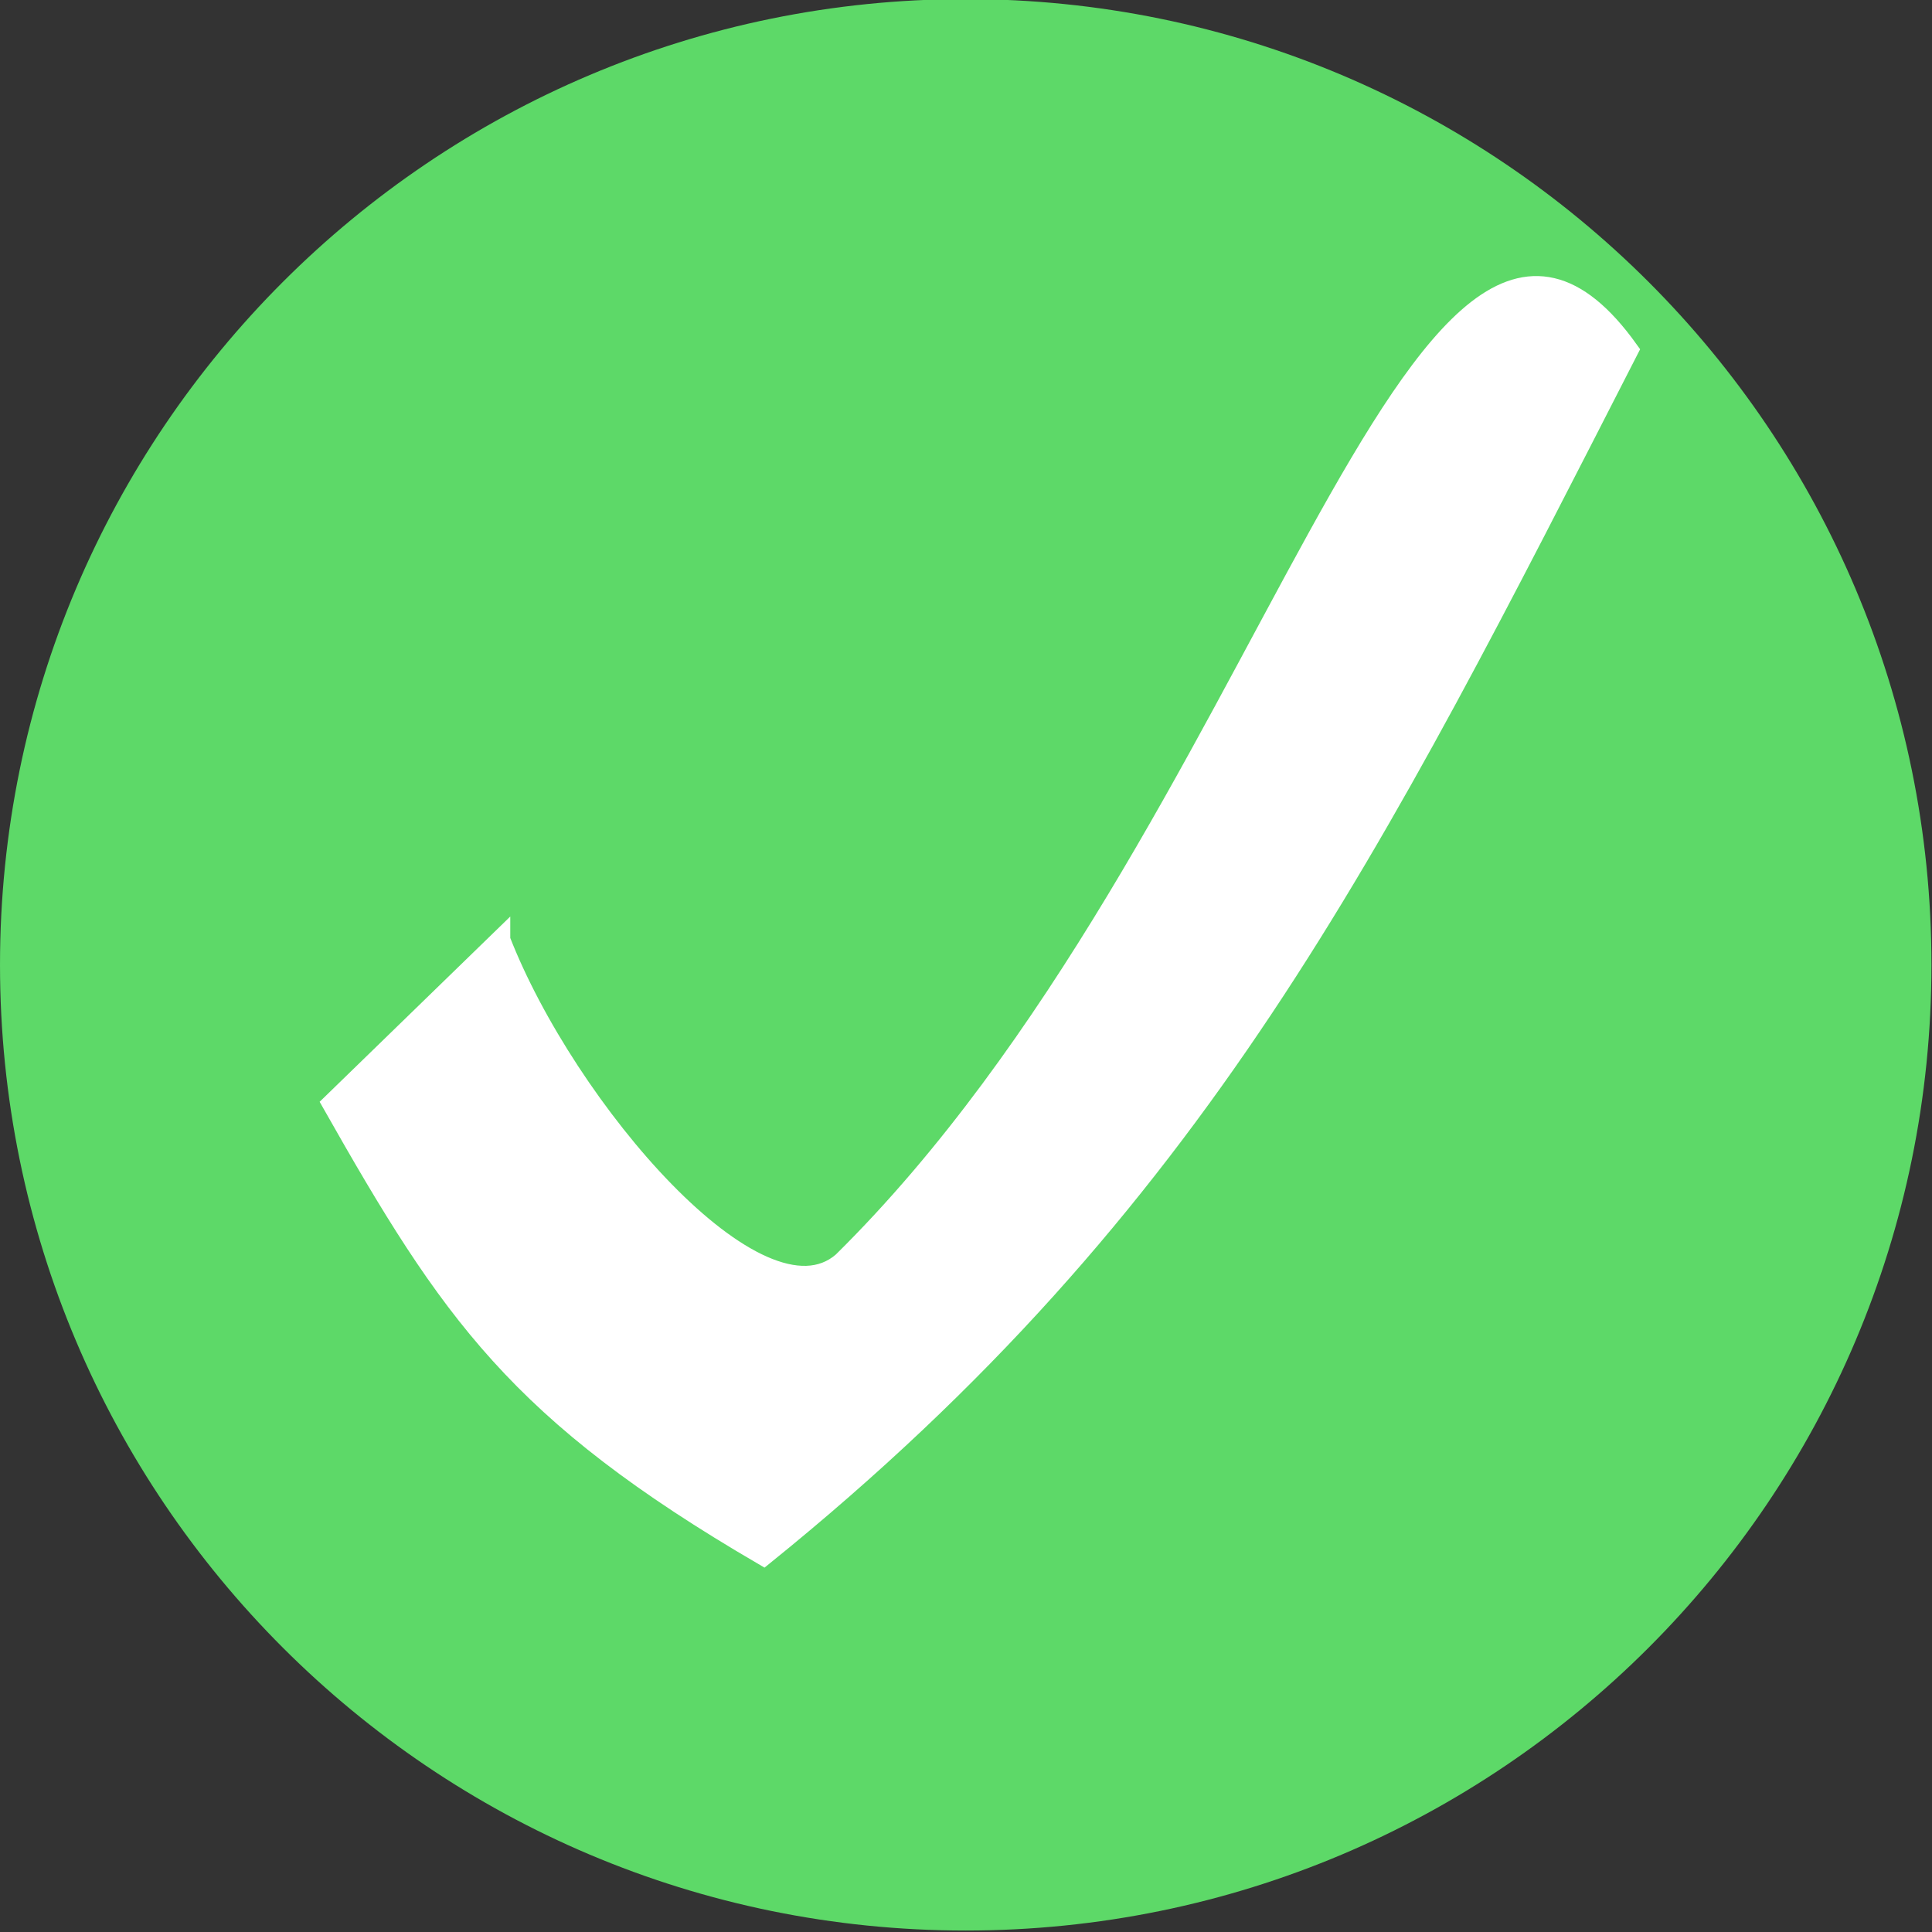 <?xml version="1.0" encoding="UTF-8" standalone="no"?>
<!-- Created with Inkscape (http://www.inkscape.org/) -->

<svg
   xmlns:dc="http://purl.org/dc/elements/1.1/"
   xmlns:cc="http://creativecommons.org/ns#"
   xmlns:rdf="http://www.w3.org/1999/02/22-rdf-syntax-ns#"
   xmlns:svg="http://www.w3.org/2000/svg"
   xmlns="http://www.w3.org/2000/svg"
   xmlns:sodipodi="http://sodipodi.sourceforge.net/DTD/sodipodi-0.dtd"
   xmlns:inkscape="http://www.inkscape.org/namespaces/inkscape"
   width="160"
   height="160"
   id="svg2183"
   sodipodi:version="0.32"
   inkscape:version="0.48.5 r10040"
   version="1.0"
   sodipodi:docname="emblem-pagavcs-normal.svg"
   inkscape:output_extension="org.inkscape.output.svg.inkscape"
   inkscape:export-filename="D:\Development\SVN\TortoiseSVN\src\Resources\svg\Overlays\TortoiseInSubversion.png"
   inkscape:export-xdpi="90"
   inkscape:export-ydpi="90">
  <rect width="100%" height="100%" fill="#333333" stroke="none"/>
  <defs
     id="defs2185">
    <linearGradient
       id="linearGradient4154">
      <stop
         style="stop-color:#ddffd8;stop-opacity:1;"
         offset="0"
         id="stop4156" />
      <stop
         style="stop-color:#38db00;stop-opacity:1;"
         offset="1"
         id="stop4158" />
    </linearGradient>
  </defs>
  <sodipodi:namedview
     id="base"
     pagecolor="#ffffff"
     bordercolor="#666666"
     borderopacity="1.0"
     inkscape:pageopacity="0.0"
     inkscape:pageshadow="2"
     inkscape:zoom="0.12153398"
     inkscape:cx="1623.3737"
     inkscape:cy="-1028.3848"
     inkscape:current-layer="layer1"
     showgrid="true"
     inkscape:document-units="px"
     inkscape:grid-bbox="true"
     width="256px"
     height="256px"
     showguides="true"
     inkscape:guide-bbox="true"
     inkscape:window-width="1191"
     inkscape:window-height="848"
     inkscape:window-x="409"
     inkscape:window-y="24"
     inkscape:window-maximized="0"
     fit-margin-top="0"
     fit-margin-left="0"
     fit-margin-right="0"
     fit-margin-bottom="0" />
  <g
     id="layer1"
     inkscape:label="Layer 1"
     inkscape:groupmode="layer"
     transform="translate(-0.501,-95.517)">
    <path
       sodipodi:type="arc"
       style="fill:#5dd968;fill-opacity:1;stroke:none"
       id="path3183"
       sodipodi:cx="47.119026"
       sodipodi:cy="208.49529"
       sodipodi:rx="46.990459"
       sodipodi:ry="46.990459"
       d="m 94.109,208.495 c 0,25.952 -21.038,46.99 -46.99,46.99 -25.952,0 -46.99,-21.038 -46.99,-46.99 0,-25.952 21.038,-46.99 46.99,-46.99 25.952,0 46.99,21.038 46.99,46.99 z"
       transform="matrix(1.702,0,0,1.702,0.282,-179.44)" />
    <path
       style="fill:#ffffff;fill-opacity:1;fill-rule:evenodd;stroke:#ffffff;stroke-width:1.631px;stroke-linecap:butt;stroke-linejoin:miter;stroke-opacity:1"
       d="m 41.944,173.349 -13.952,13.56 c 9.814,17.33 15.397,25.571 35.749,37.444 36.05,-29.127 50.45,-58.468 71.636,-99.843 -17.377,-24.297 -29.72,40.6 -65.104,75.502 -6.897,6.004 -22.906,-12.704 -28.329,-26.662 z"
       id="path4164"
       sodipodi:nodetypes="cccccc"
       inkscape:connector-curvature="0" />
  </g>
</svg>
